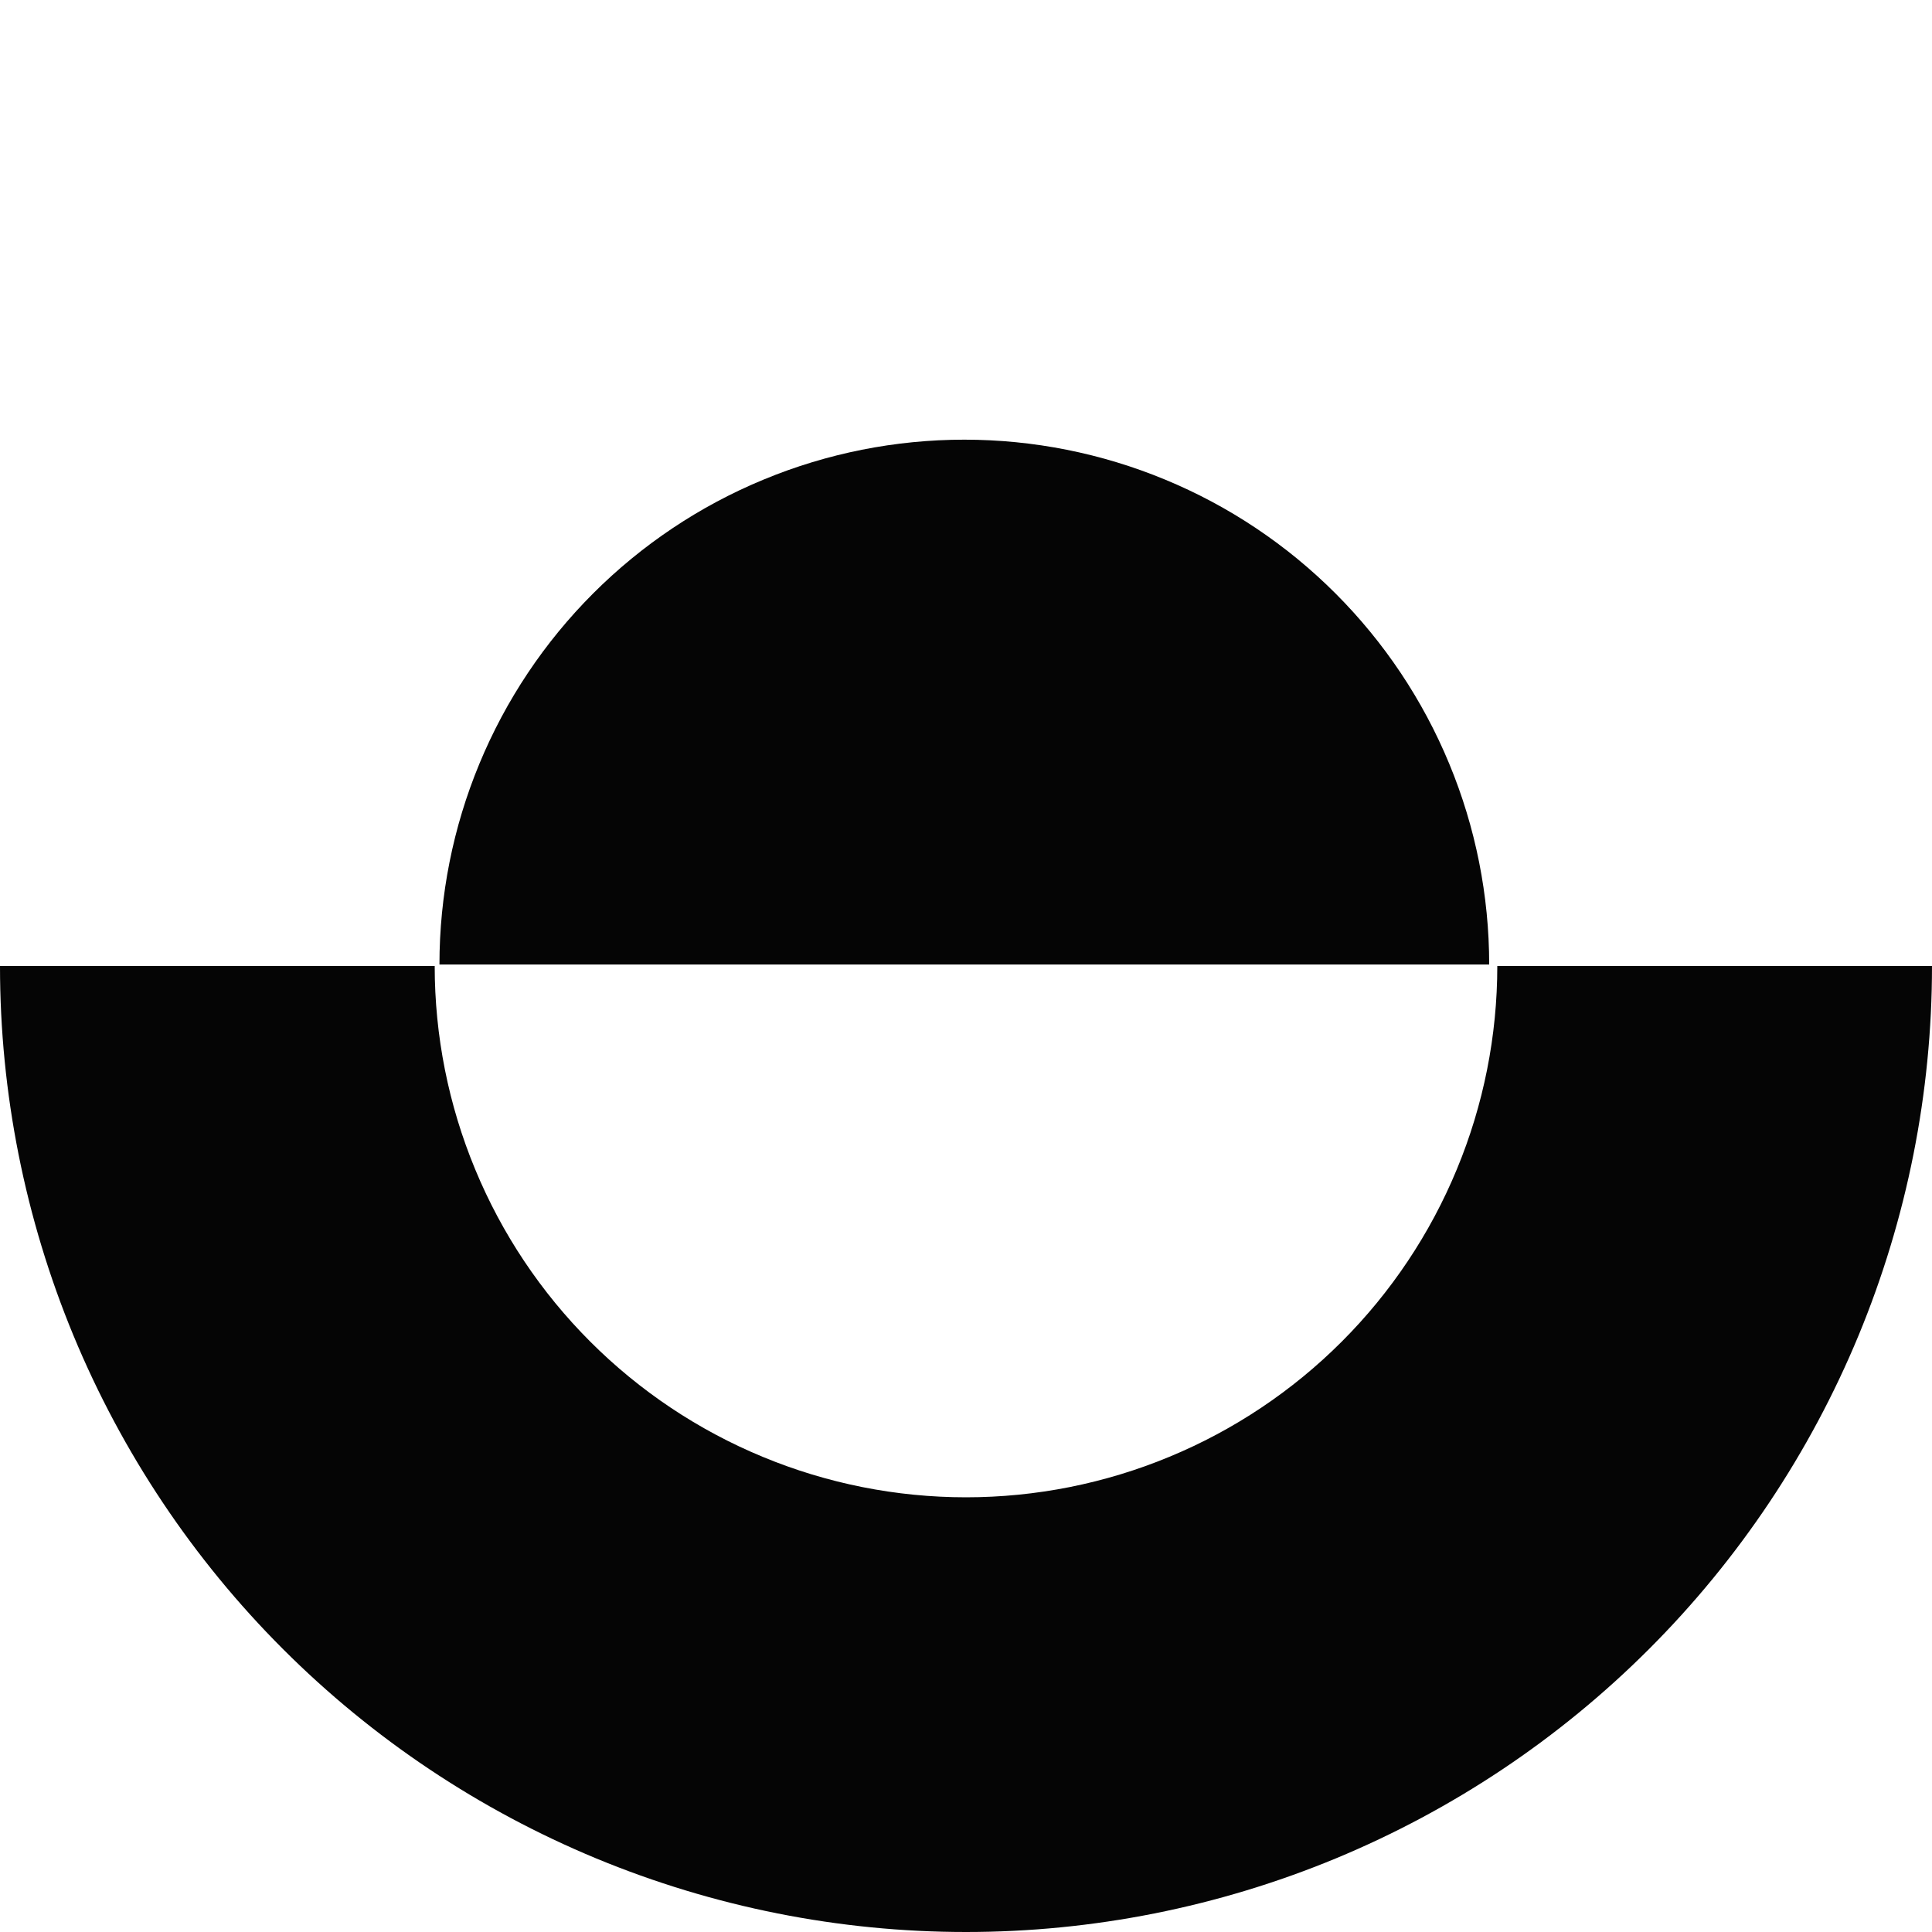 <svg width="35" height="35" viewBox="0 0 35 35" fill="none" xmlns="http://www.w3.org/2000/svg">
<path d="M35 17.5C35 19.798 34.547 22.074 33.668 24.197C32.788 26.32 31.499 28.249 29.874 29.874C28.249 31.499 26.32 32.788 24.197 33.668C22.074 34.547 19.798 35 17.5 35C15.202 35 12.926 34.547 10.803 33.668C8.68 32.788 6.751 31.499 5.126 29.874C3.501 28.249 2.212 26.32 1.332 24.197C0.453 22.074 -2.00909e-07 19.798 0 17.5L7.875 17.5C7.875 18.764 8.124 20.016 8.608 21.183C9.091 22.351 9.8 23.412 10.694 24.306C11.588 25.2 12.649 25.909 13.817 26.392C14.984 26.876 16.236 27.125 17.5 27.125C18.764 27.125 20.016 26.876 21.183 26.392C22.351 25.909 23.412 25.2 24.306 24.306C25.2 23.412 25.909 22.351 26.392 21.183C26.876 20.016 27.125 18.764 27.125 17.5H35Z" fill="#050505"/>
<path d="M26.978 17.473C26.978 16.224 26.732 14.988 26.254 13.835C25.776 12.681 25.076 11.633 24.193 10.75C23.31 9.867 22.262 9.166 21.108 8.689C19.954 8.211 18.718 7.965 17.469 7.965C16.221 7.965 14.984 8.211 13.831 8.689C12.677 9.166 11.629 9.867 10.746 10.75C9.863 11.633 9.163 12.681 8.685 13.835C8.207 14.988 7.961 16.224 7.961 17.473L17.469 17.473H26.978Z" fill="#050505"/>
</svg>
